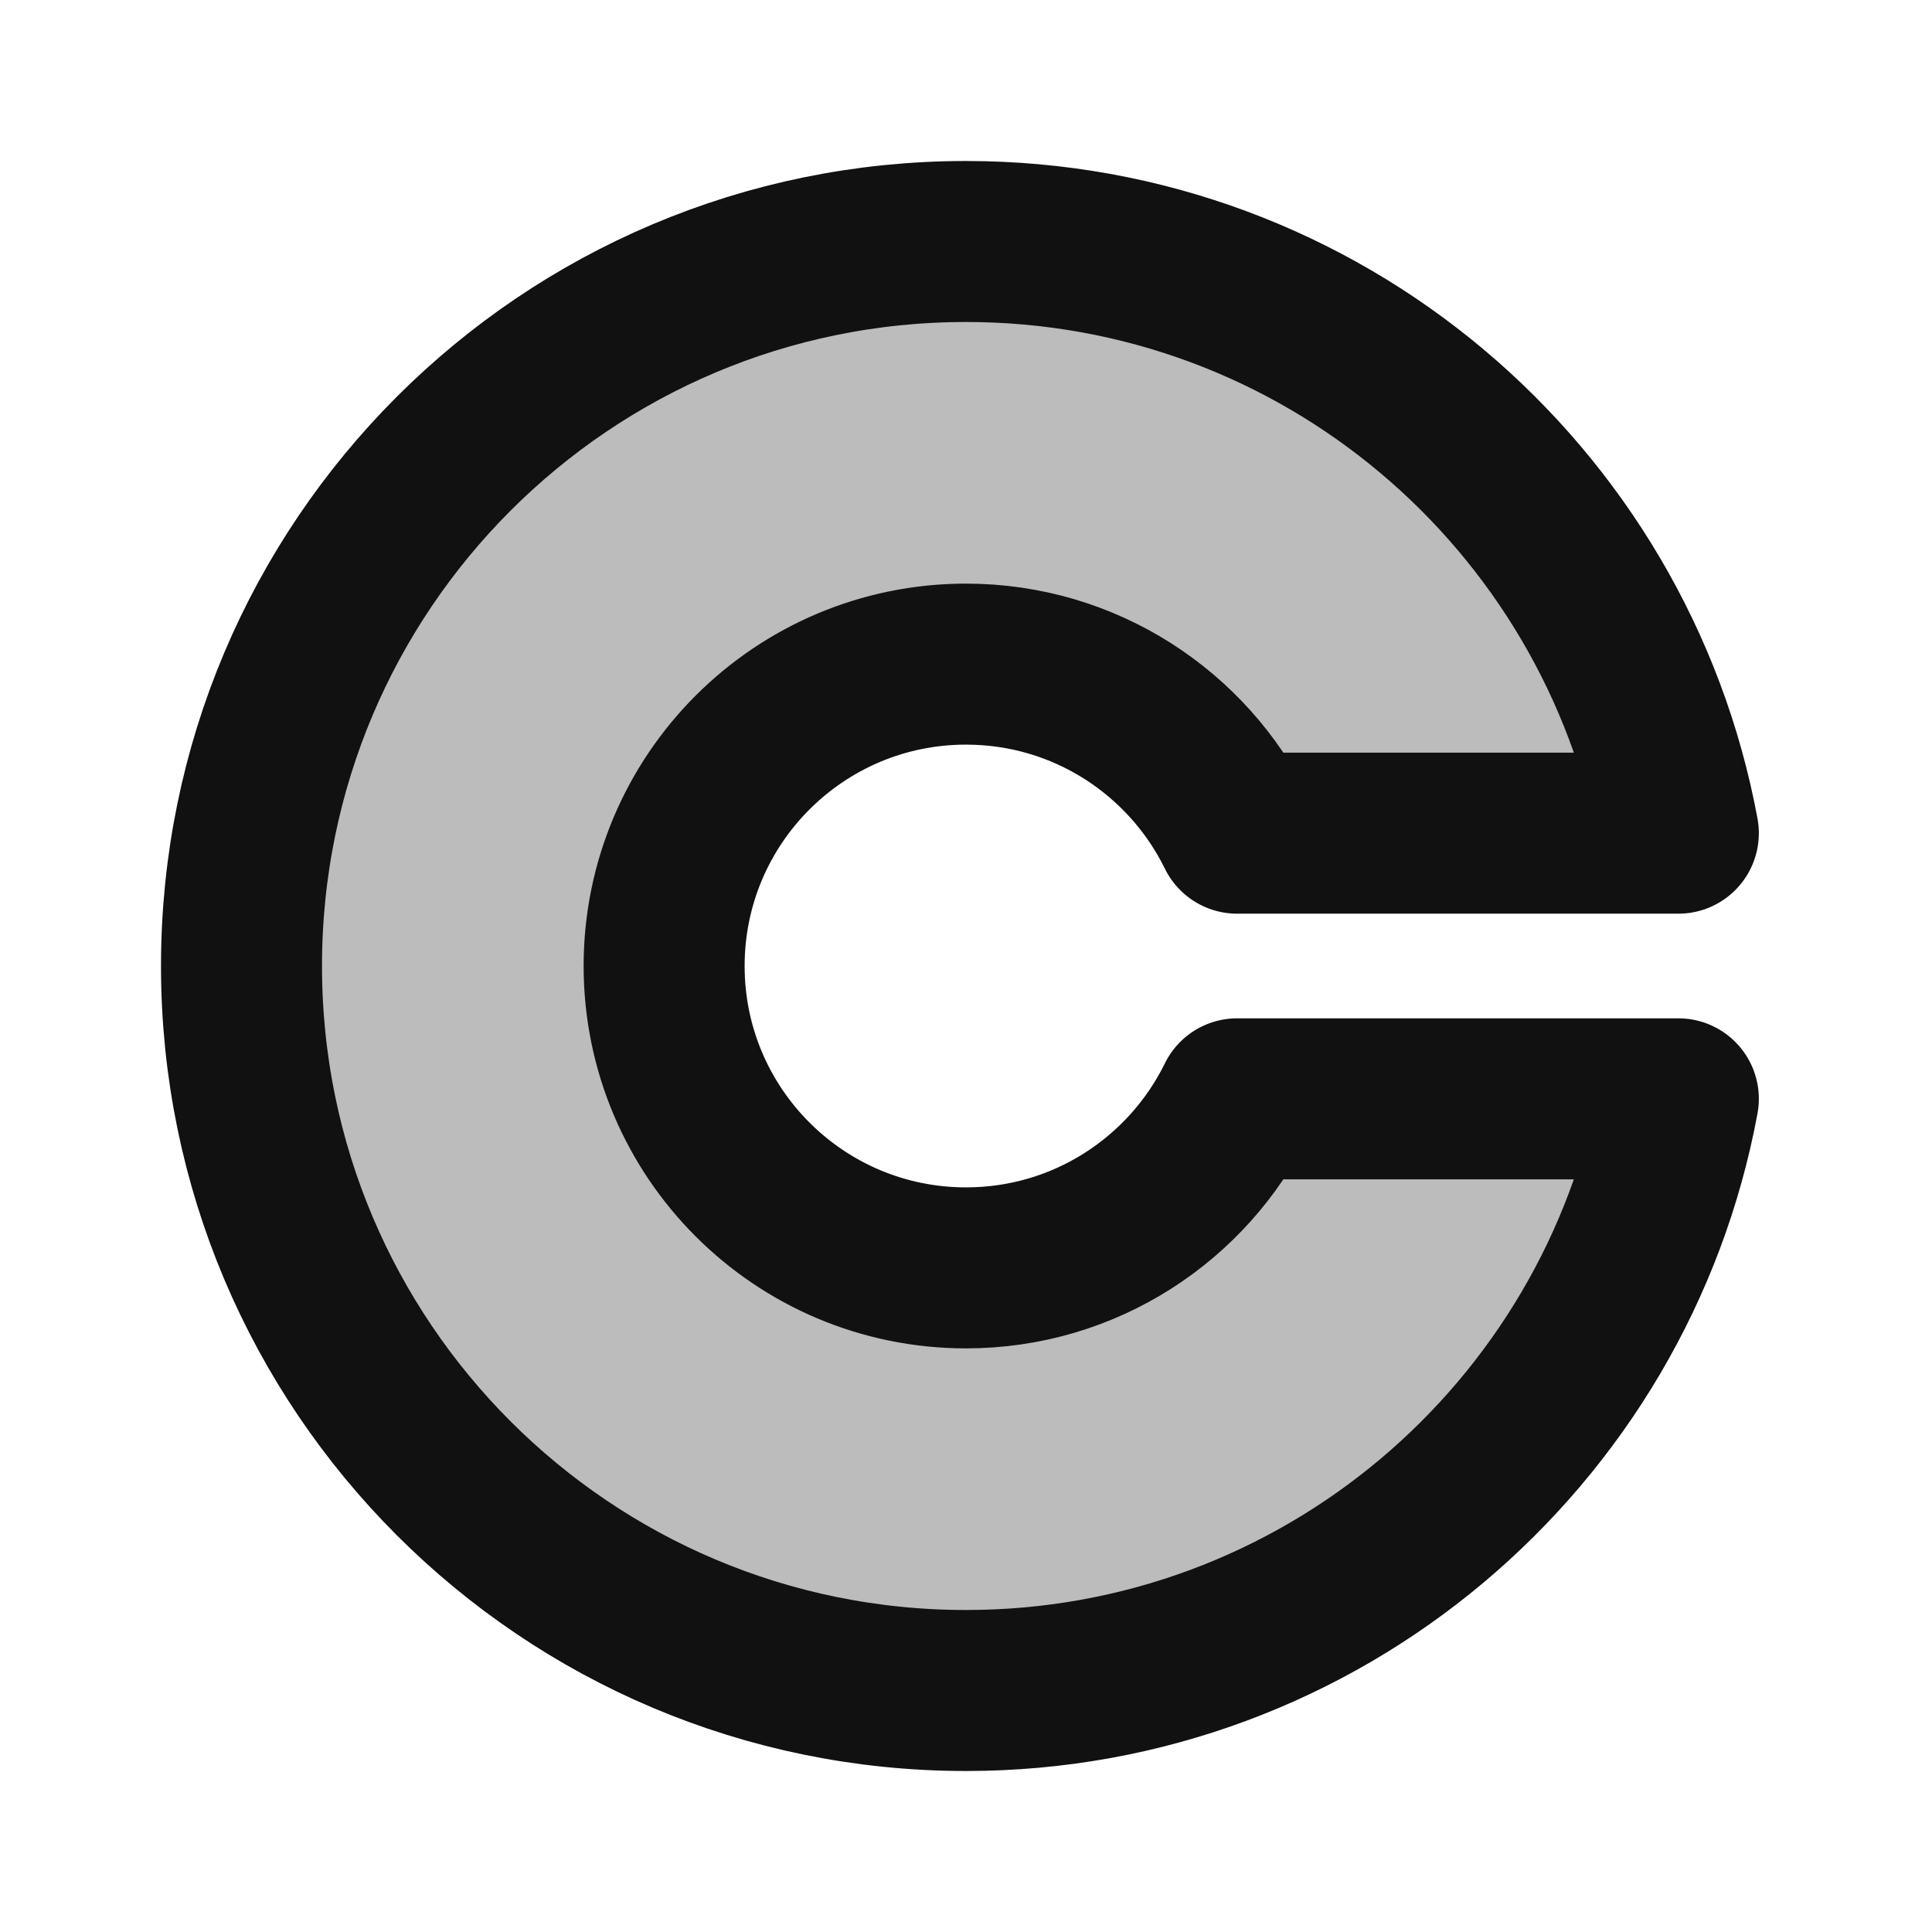 <svg width="24" height="24" viewBox="0 0 24 24" fill="none" xmlns="http://www.w3.org/2000/svg">
<path opacity="0.28" d="M8.25 12C8.25 14.071 9.929 15.75 12 15.75C13.479 15.75 14.758 14.894 15.368 13.65H20.849C20.074 17.832 16.407 21 12 21C7.029 21 3 16.971 3 12C3 7.029 7.029 3 12 3C16.407 3 20.074 6.167 20.849 10.35H15.368C14.758 9.106 13.479 8.25 12 8.25C9.929 8.25 8.25 9.929 8.25 12Z" fill="#111111"/>
<path d="M8.25 12C8.25 14.071 9.929 15.75 12 15.75C13.479 15.75 14.758 14.894 15.368 13.65H20.849C20.074 17.832 16.407 21 12 21C7.029 21 3 16.971 3 12C3 7.029 7.029 3 12 3C16.407 3 20.074 6.167 20.849 10.35H15.368C14.758 9.106 13.479 8.25 12 8.25C9.929 8.25 8.25 9.929 8.25 12Z" stroke="#111111" stroke-width="2" stroke-linecap="round" stroke-linejoin="round"/>
</svg>

